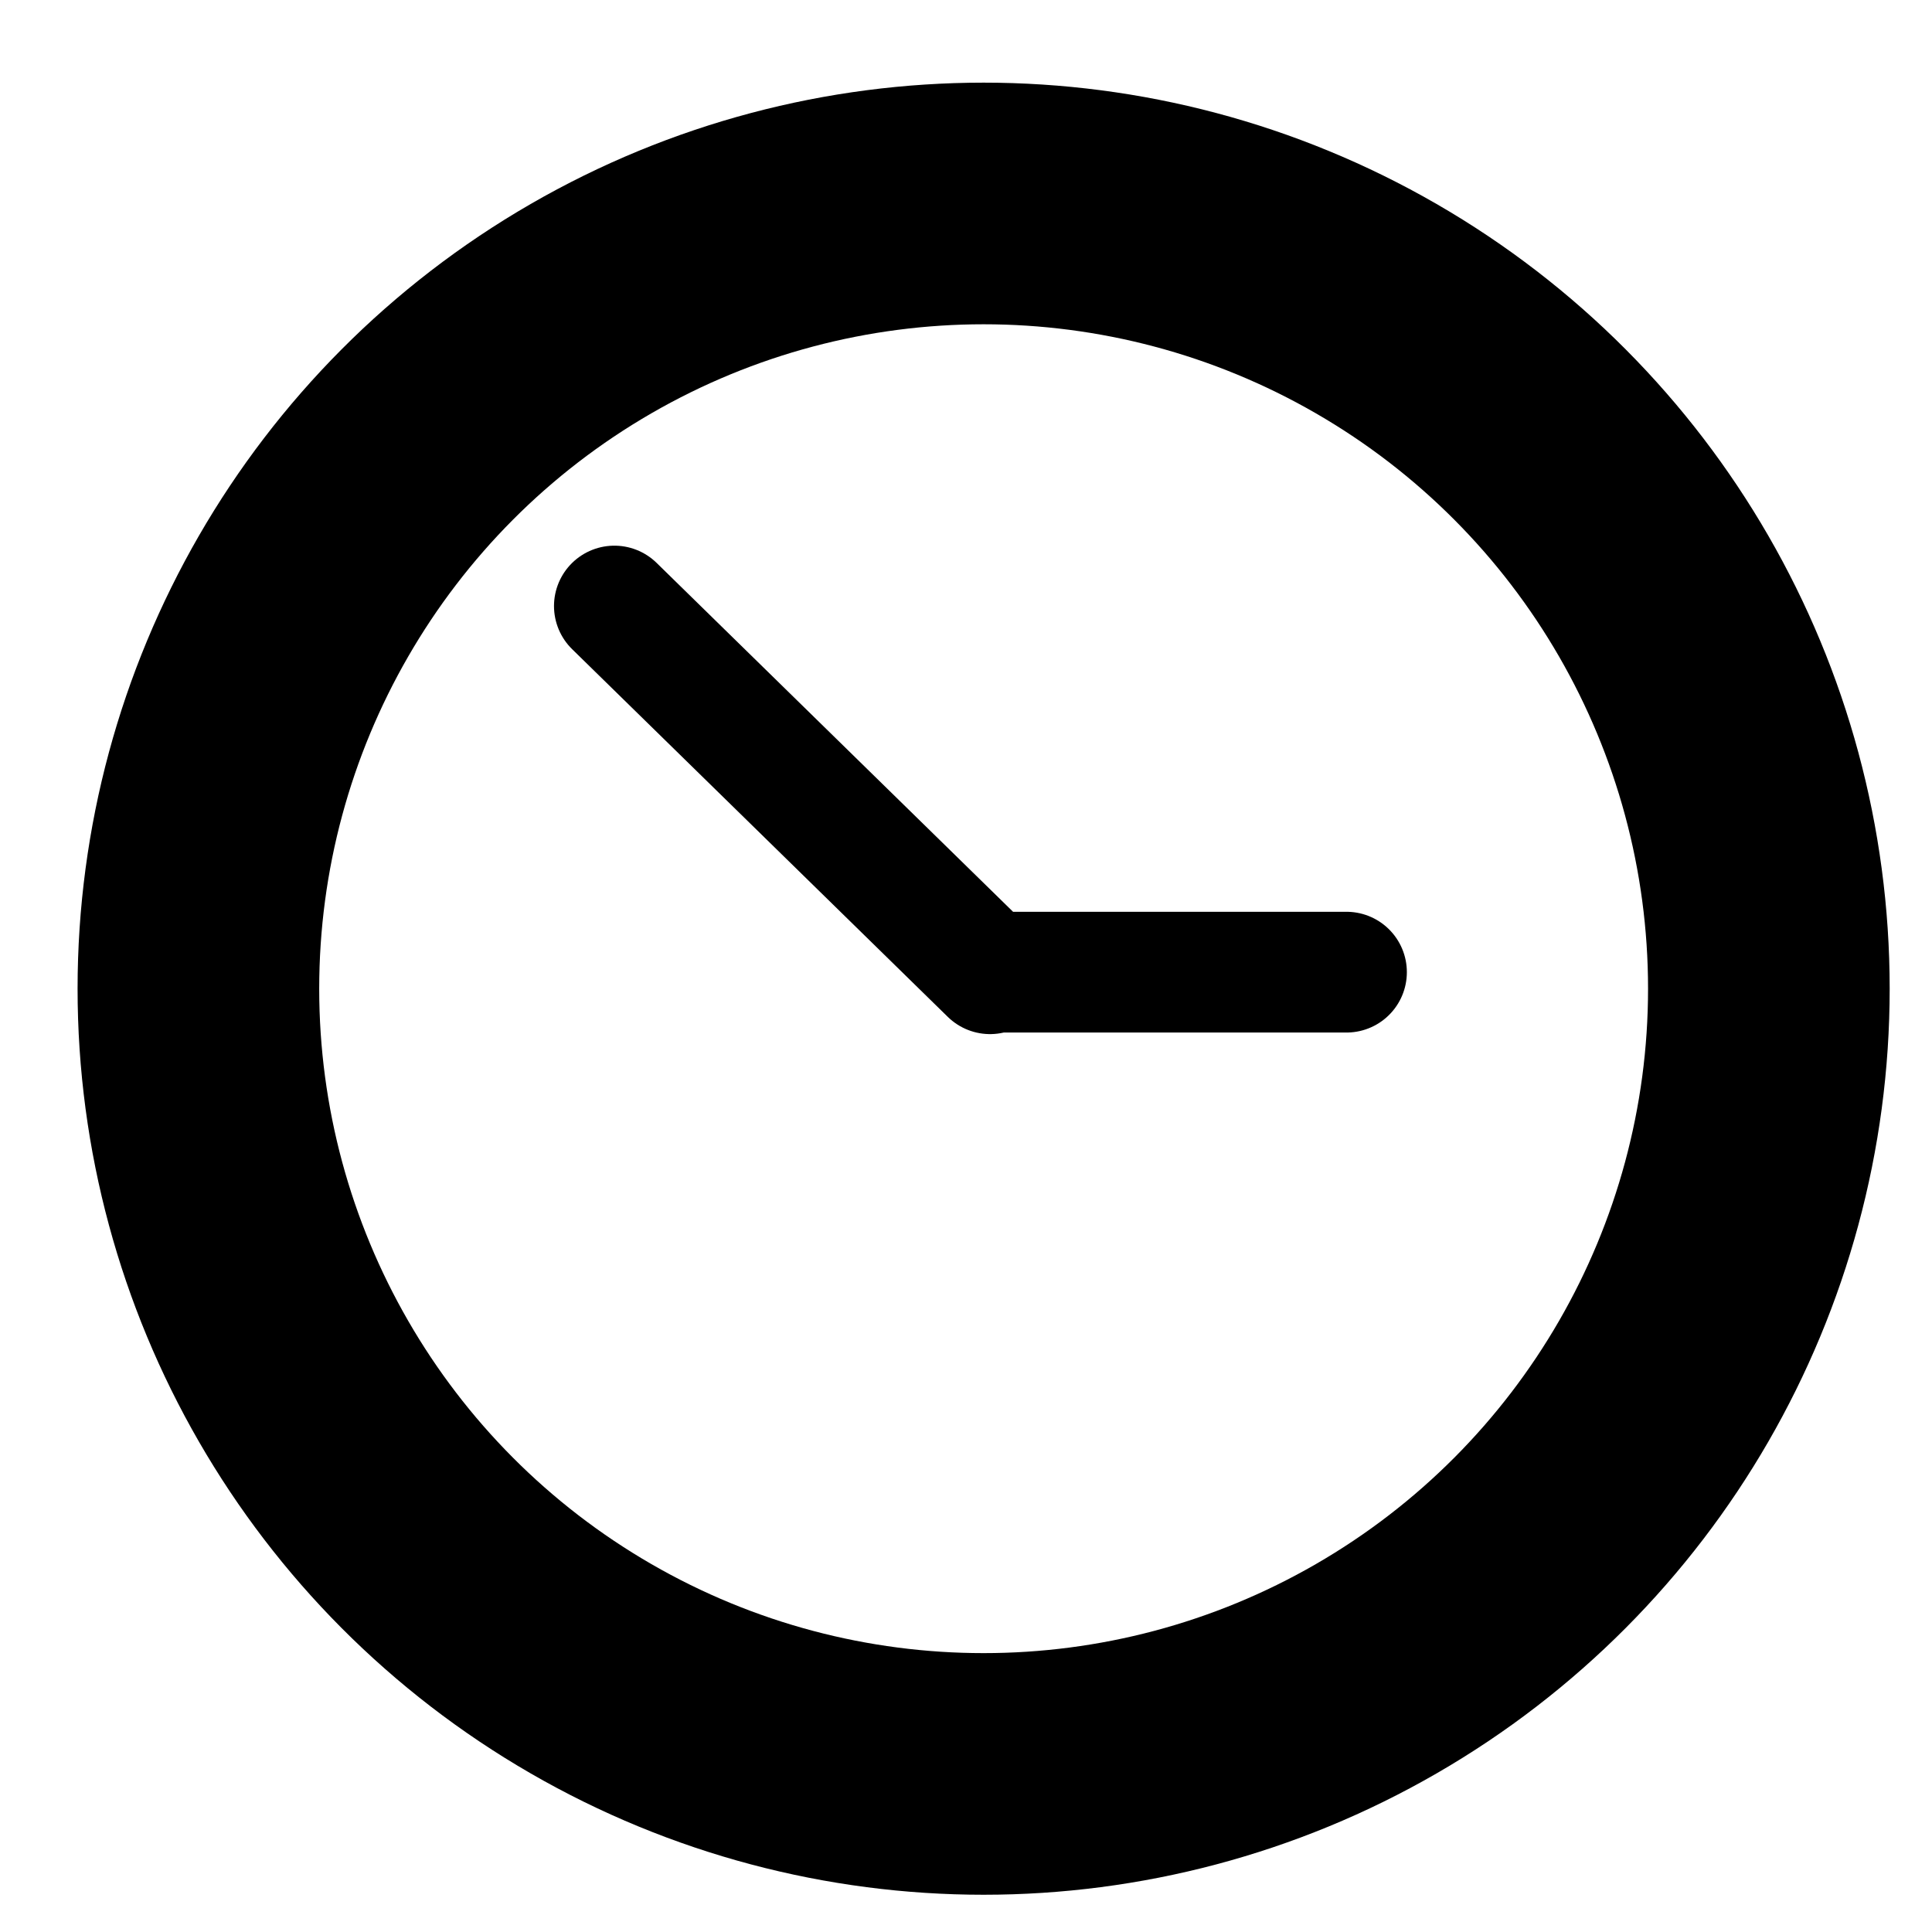 <?xml version="1.0" encoding="UTF-8" standalone="no"?>
<!-- Created with Inkscape (http://www.inkscape.org/) -->

<svg
   xmlns:dc="http://purl.org/dc/elements/1.1/"
   xmlns:cc="http://creativecommons.org/ns#"
   xmlns:rdf="http://www.w3.org/1999/02/22-rdf-syntax-ns#"
   xmlns:svg="http://www.w3.org/2000/svg"
   xmlns="http://www.w3.org/2000/svg"
   xmlns:sodipodi="http://sodipodi.sourceforge.net/DTD/sodipodi-0.dtd"
   xmlns:inkscape="http://www.inkscape.org/namespaces/inkscape"
   width="4.516mm"
   height="4.516mm"
   viewBox="0 0 16 16"
   id="svg6427"
   version="1.1"
   inkscape:version="0.91 r13725"
   sodipodi:docname="clock.svg">
  <defs
     id="defs6429">
    <inkscape:path-effect
       effect="spiro"
       id="path-effect25611"
       is_visible="true" />
  </defs>
  <sodipodi:namedview
     id="base"
     pagecolor="#ffffff"
     bordercolor="#666666"
     borderopacity="1.0"
     inkscape:pageopacity="0.0"
     inkscape:pageshadow="2"
     inkscape:zoom="15.839192"
     inkscape:cx="5.0881925"
     inkscape:cy="5.6657641"
     inkscape:document-units="px"
     inkscape:current-layer="layer1"
     showgrid="false"
     fit-margin-top="0"
     fit-margin-left="0"
     fit-margin-right="0"
     fit-margin-bottom="0"
     inkscape:window-width="1280"
     inkscape:window-height="736"
     inkscape:window-x="0"
     inkscape:window-y="27"
     inkscape:window-maximized="1" />
  <g
     inkscape:label="Calque 1"
     inkscape:groupmode="layer"
     id="layer1"
     transform="translate(-334.857,-401.505)">
    <g
       inkscape:label="preferences-system-time"
       id="g24827"
       transform="translate(152.507,-126.945)">
      <g
         style="display:inline"
         id="g24829"
         inkscape:label="tfqwd"
         transform="translate(82,252)">
        <rect
           width="16"
           height="16"
           x="101"
           y="277"
           id="rect24831"
           style="color:#bebebe;display:inline;overflow:visible;visibility:visible;fill:none;stroke:none;stroke-width:1.781;marker:none;enable-background:new" />
      </g>
      <circle
         r="7"
         cy="321"
         cx="-9"
         style="color:#000000;display:inline;overflow:visible;visibility:visible;fill:none;stroke:#000000;stroke-width:2.154;stroke-linecap:round;stroke-linejoin:round;stroke-miterlimit:4;stroke-dasharray:none;stroke-dashoffset:0;stroke-opacity:1;marker:none;enable-background:new"
         id="path24839"
         transform="matrix(0.929,0,0,0.929,198.857,238.429)" />
      <path
         style="color:#000000;display:inline;overflow:visible;visibility:visible;fill:none;stroke:#000000;stroke-width:1;stroke-linecap:round;stroke-linejoin:round;stroke-miterlimit:4;stroke-dasharray:none;stroke-dashoffset:0;stroke-opacity:1;marker:none;enable-background:new"
         d="m -13.562,316.469 3.111,3.045 m 0.003,-0.013 2.949,0"
         id="path25609"
         inkscape:path-effect="#path-effect25611"
         inkscape:original-d="m -13.5625,316.46875 3.111031,3.04475 m 0.0029,-0.0135 2.948604,0"
         inkscape:connector-curvature="0"
         transform="translate(201,217)"
         sodipodi:nodetypes="cccc" />
    </g>
  </g>
</svg>
